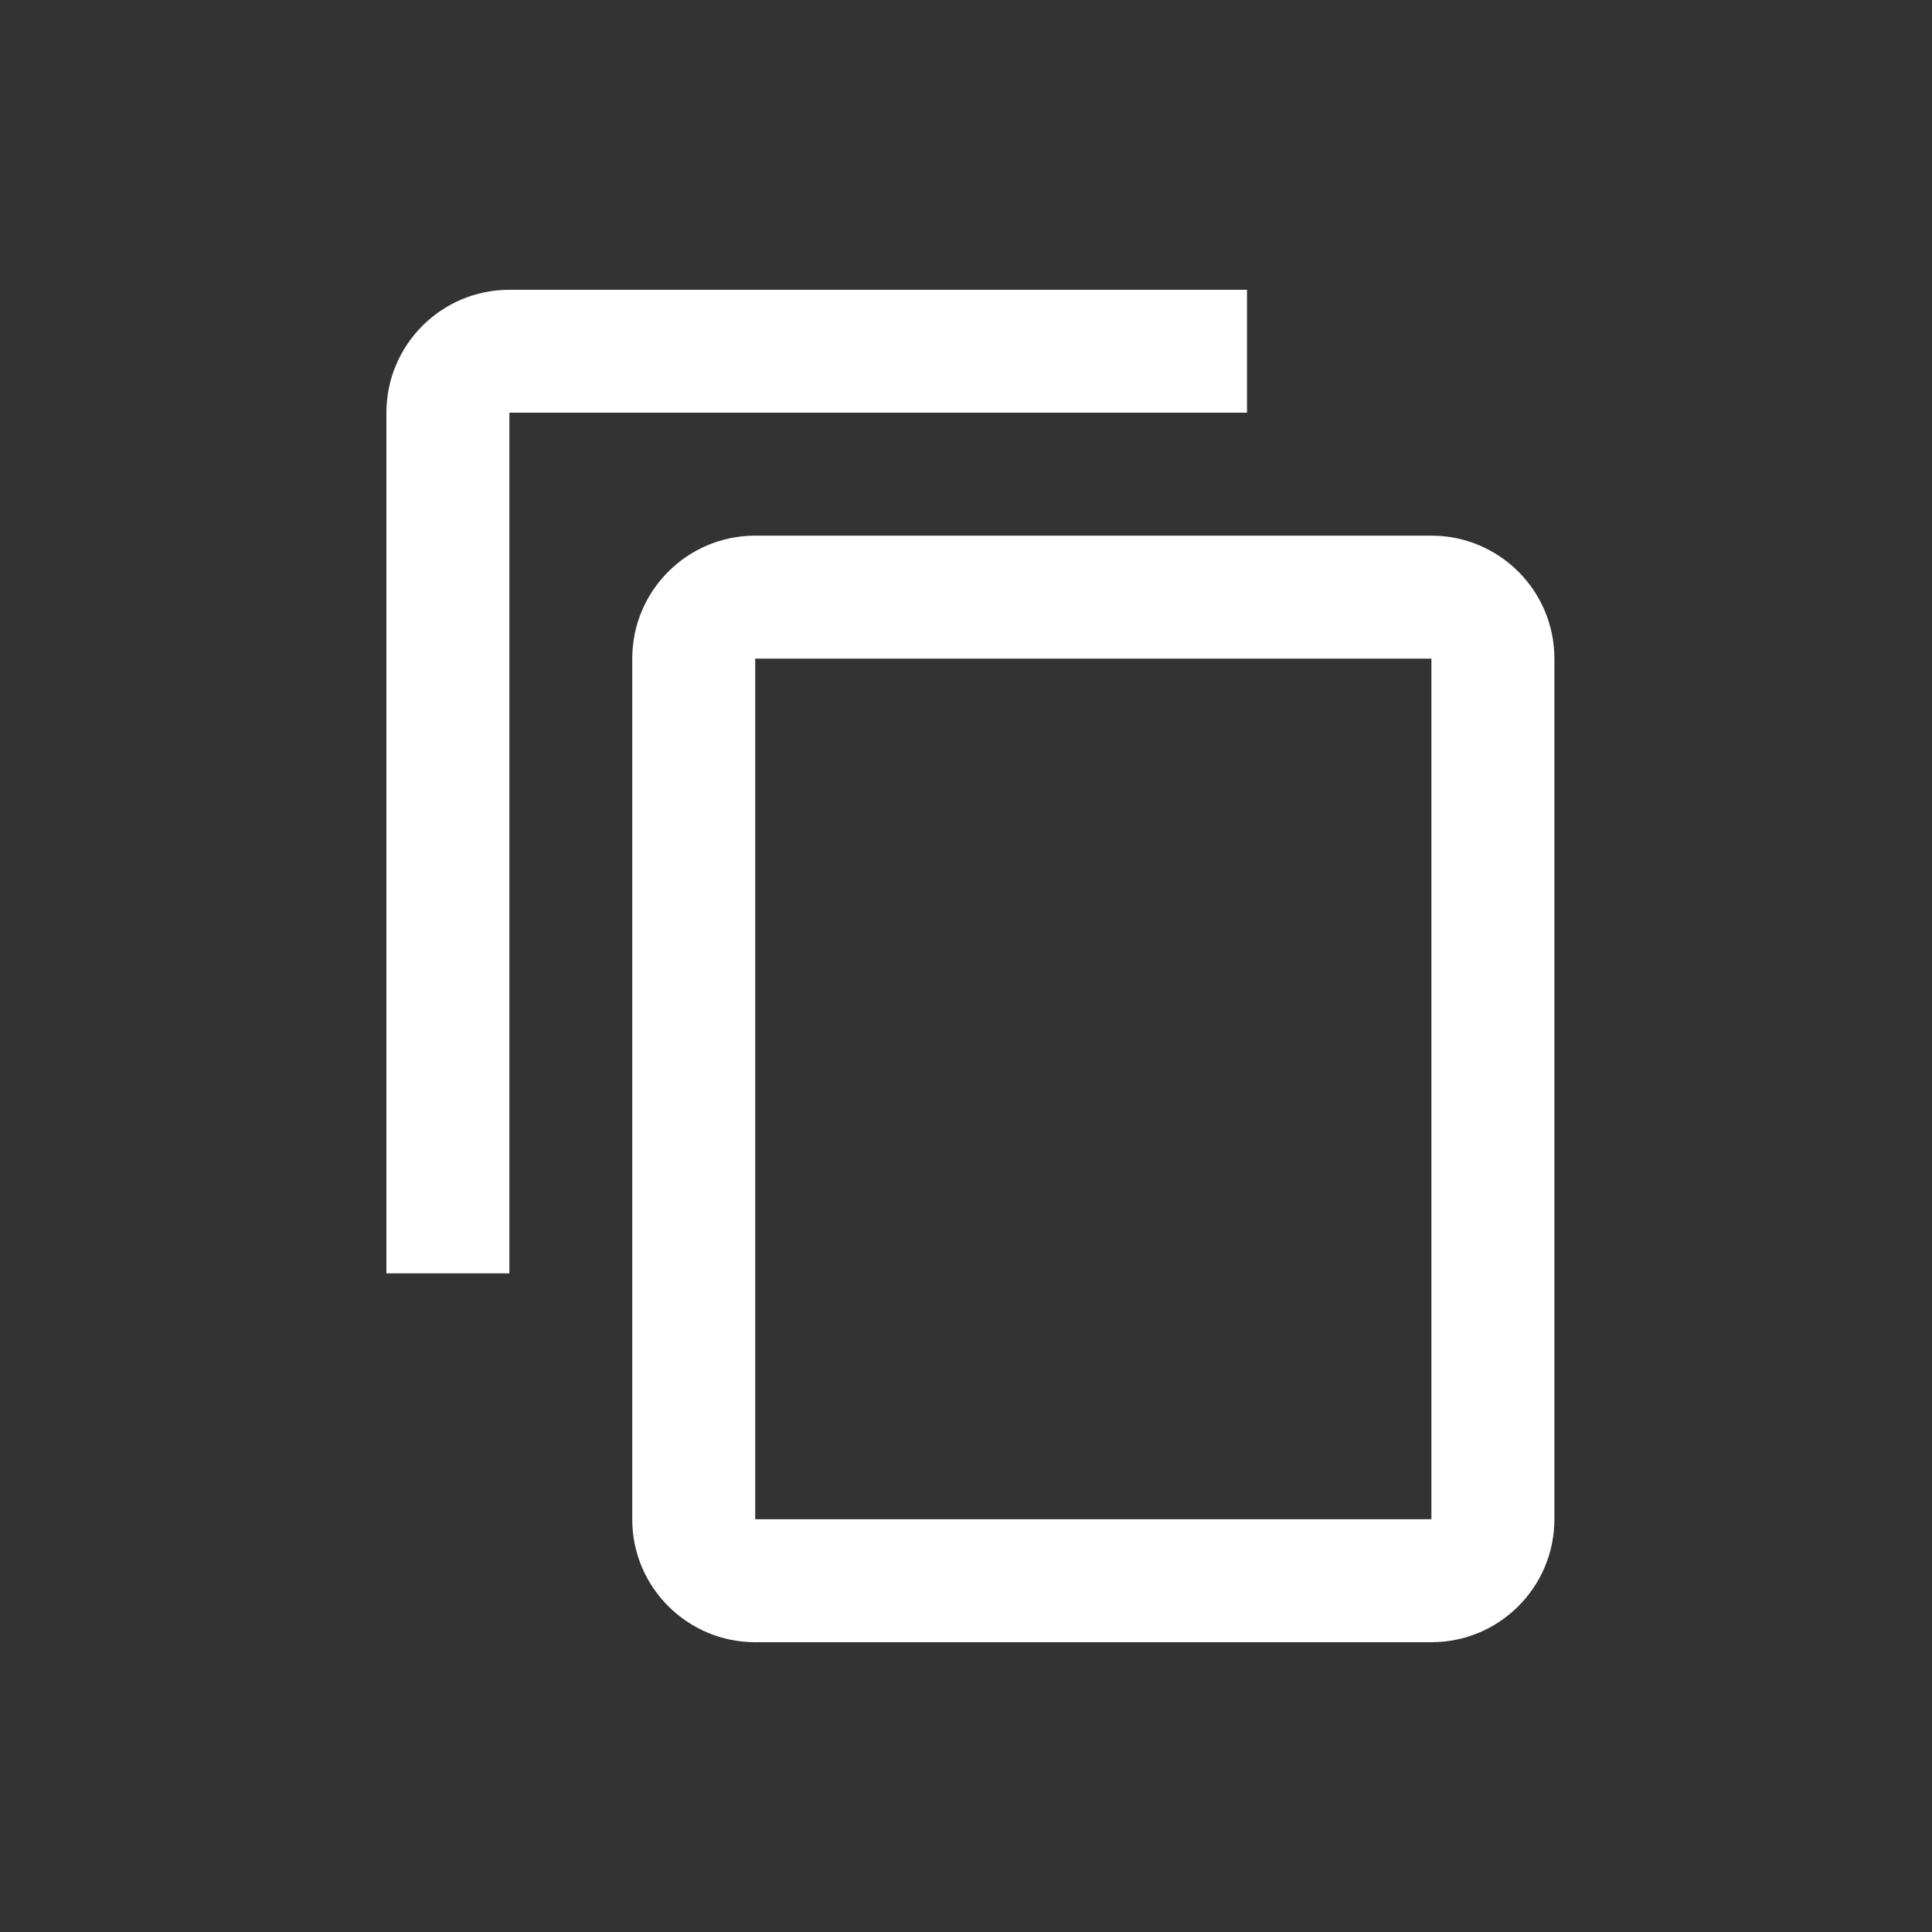 <svg fill="white" xmlns="http://www.w3.org/2000/svg" viewBox="0 0 20 20" aria-hidden="true" focusable="false"><rect x="0" y="0" width="20" height="20" fill="#333333" stroke="none"/><path d="M12.91 3H5.272C4.57 3 4 3.57 4 4.273v8.909h1.273v-8.91h7.636V3Zm1.908 2.545h-7c-.703 0-1.273.57-1.273 1.273v8.91c0 .702.57 1.272 1.273 1.272h7c.703 0 1.273-.57 1.273-1.273V6.818c0-.703-.57-1.273-1.273-1.273Zm0 10.182h-7V6.818h7v8.91Z"></path></svg>
